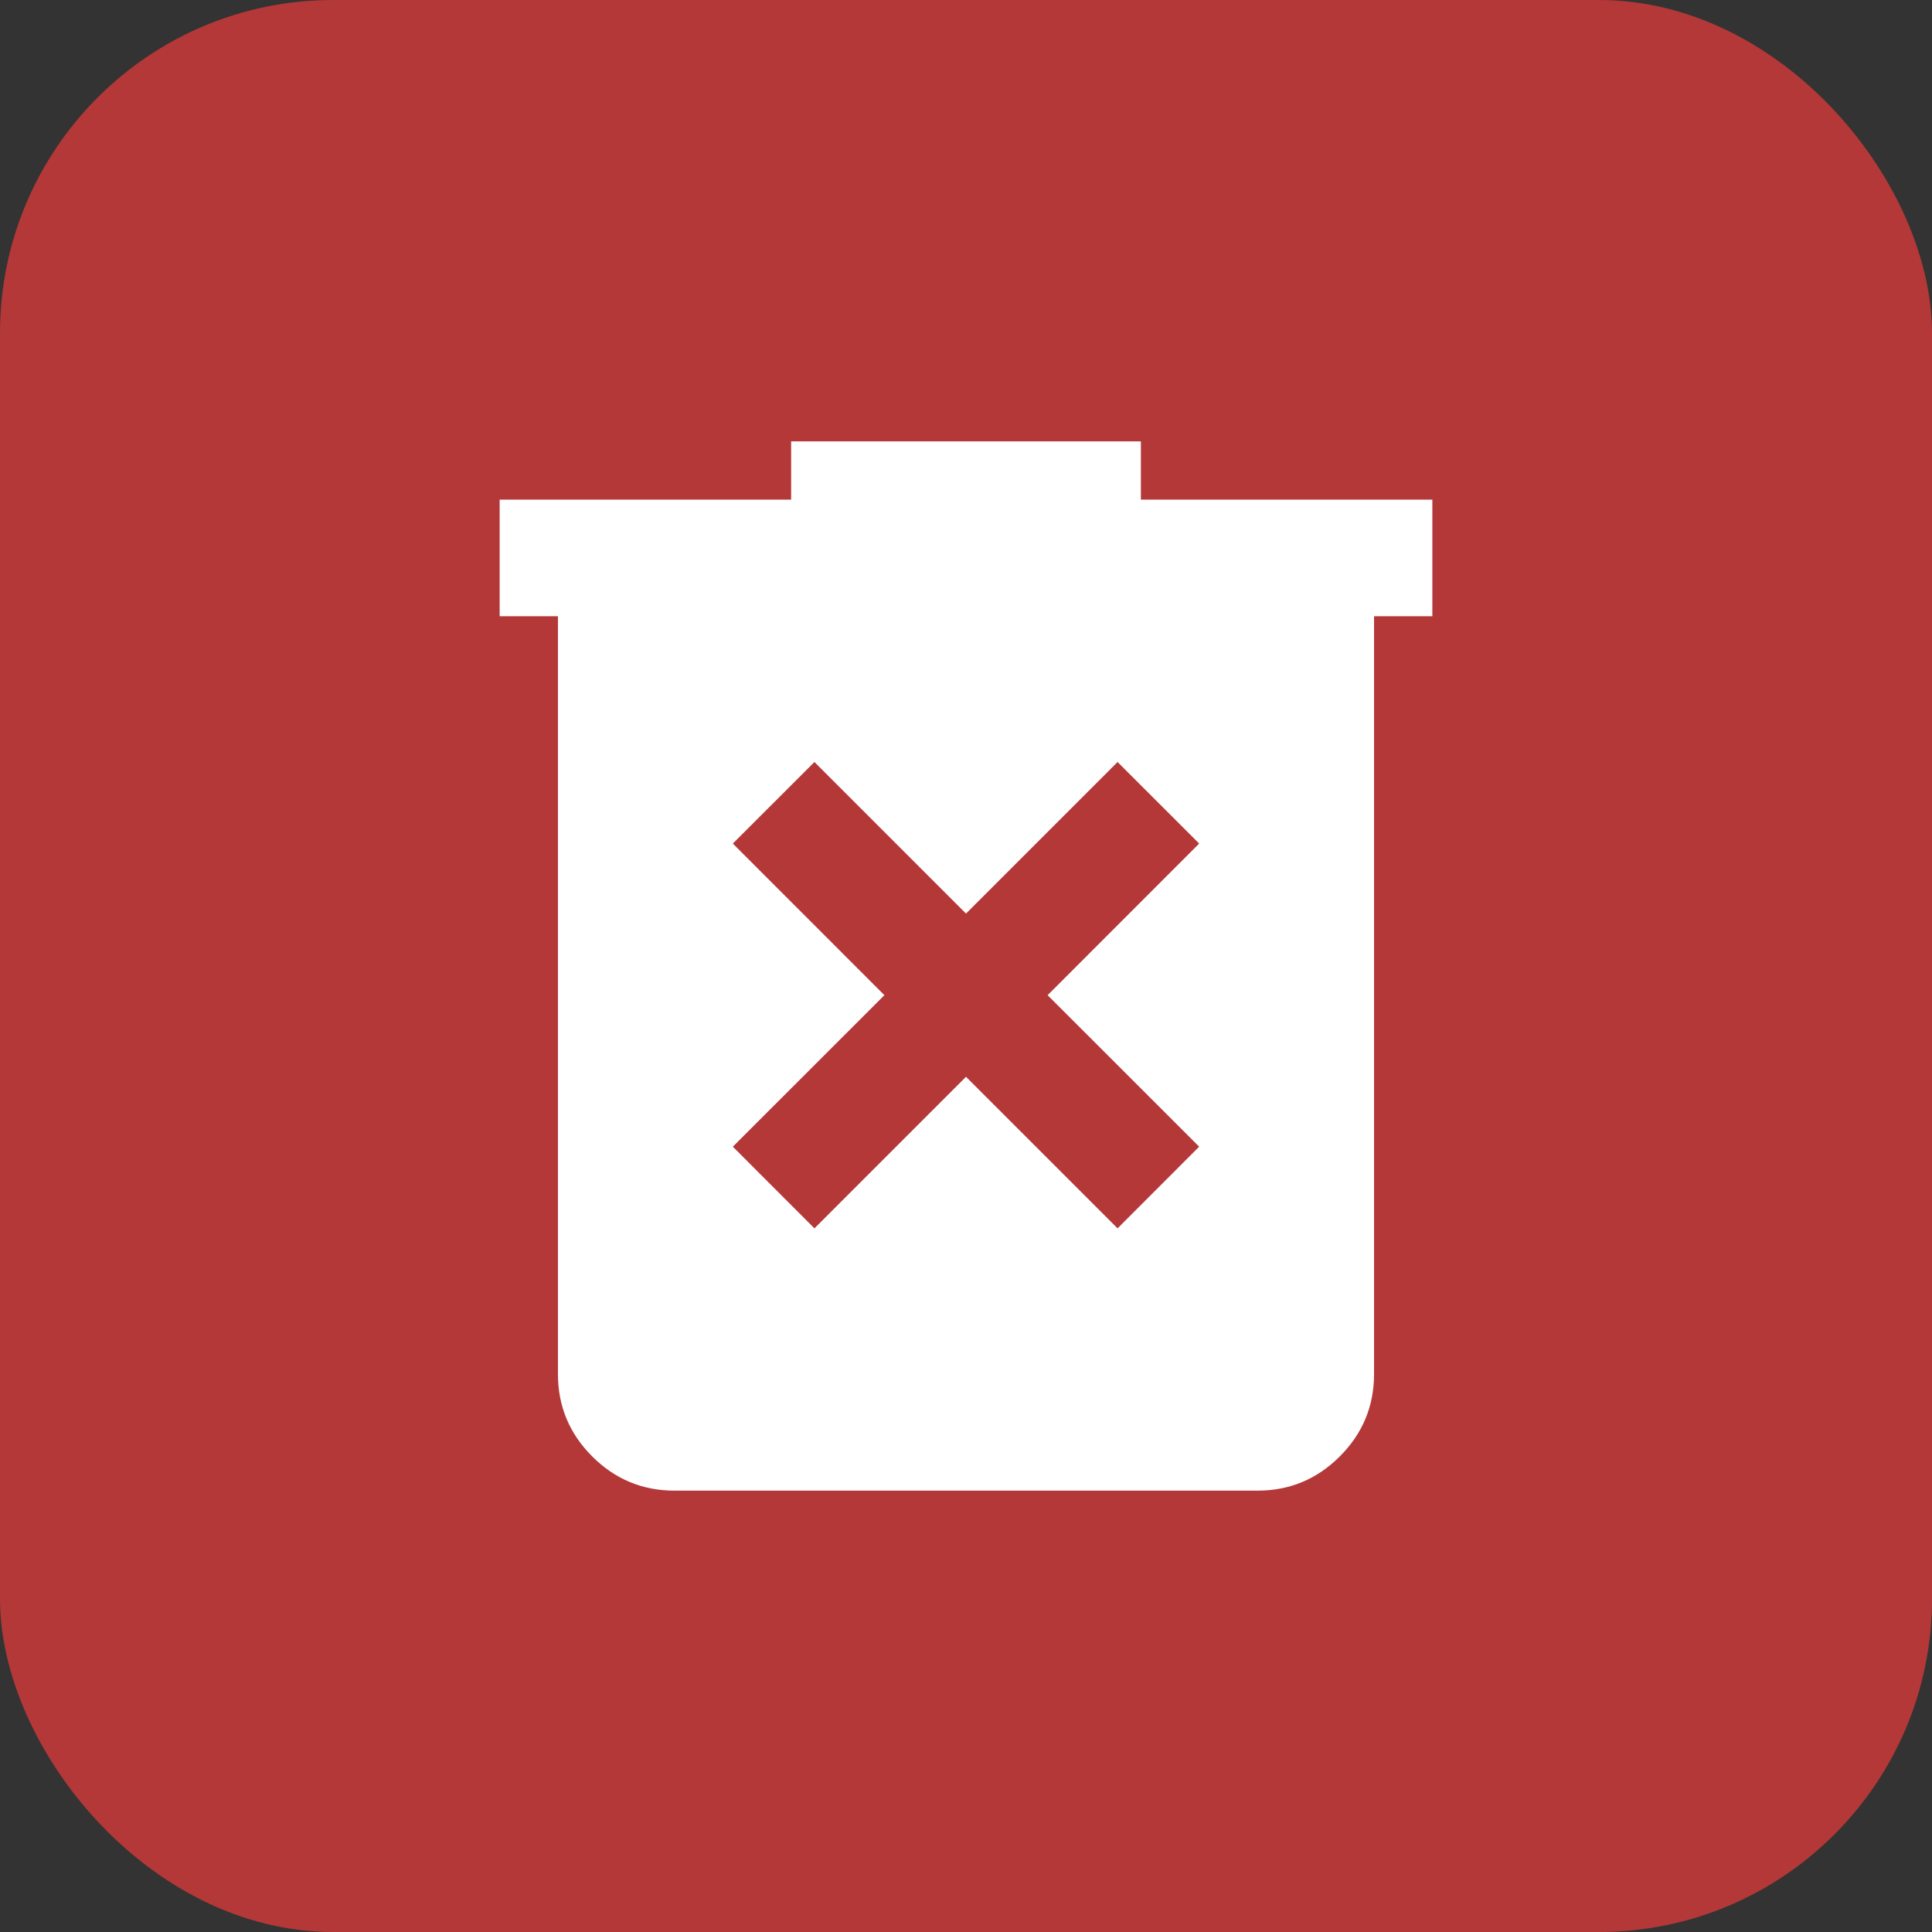 <svg width="29" height="29" viewBox="0 0 29 29" fill="none" xmlns="http://www.w3.org/2000/svg">
<rect x="0" y="0" width="29" height="29" fill="#333333" stroke="none"/>
<rect width="29" height="29" rx="5" fill="#B43838"/>
<path d="M12.225 18.438L14.5 16.163L16.775 18.438L18 17.212L15.725 14.938L18 12.662L16.775 11.438L14.5 13.713L12.225 11.438L11 12.662L13.275 14.938L11 17.212L12.225 18.438ZM10.125 22.375C9.644 22.375 9.232 22.204 8.889 21.861C8.546 21.518 8.375 21.106 8.375 20.625V9.25H7.5V7.5H11.875V6.625H17.125V7.5H21.5V9.25H20.625V20.625C20.625 21.106 20.454 21.518 20.111 21.861C19.768 22.204 19.356 22.375 18.875 22.375H10.125Z" fill="white"/>
</svg>
